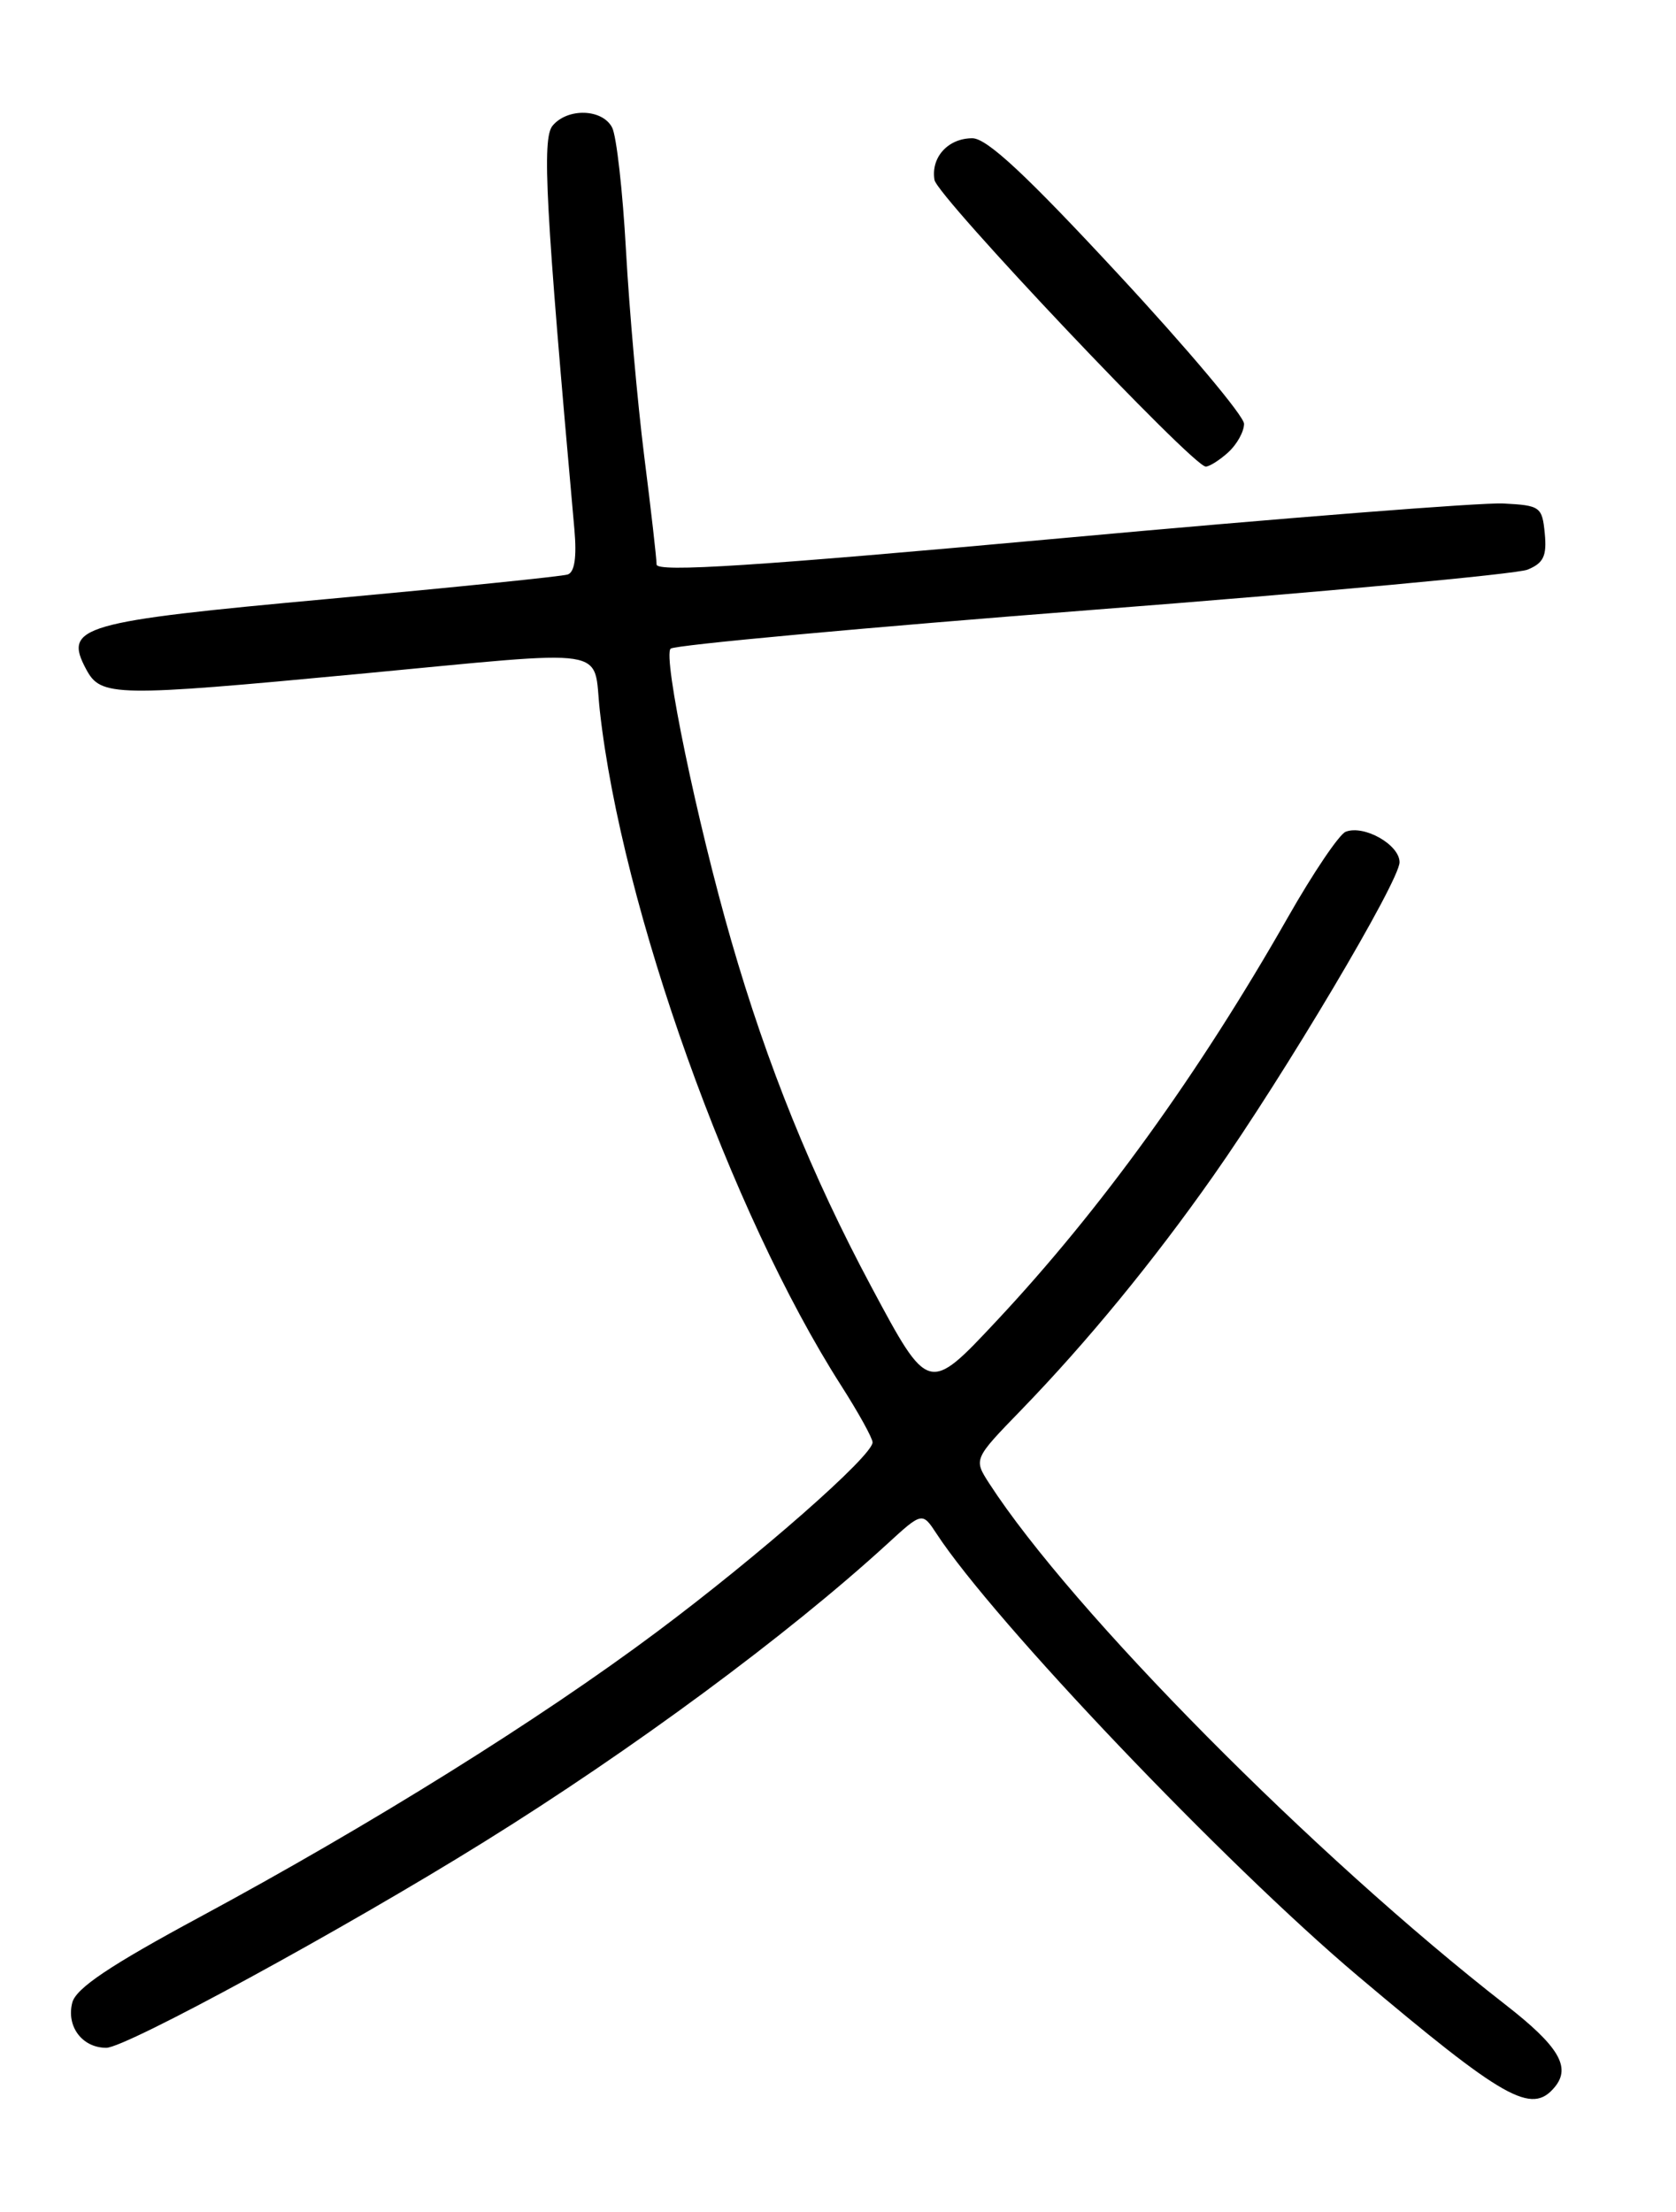 <?xml version="1.0" encoding="UTF-8" standalone="no"?>
<!DOCTYPE svg PUBLIC "-//W3C//DTD SVG 1.1//EN" "http://www.w3.org/Graphics/SVG/1.1/DTD/svg11.dtd" >
<svg xmlns="http://www.w3.org/2000/svg" xmlns:xlink="http://www.w3.org/1999/xlink" version="1.1" viewBox="0 0 194 256">
 <g >
 <path fill="currentColor"
d=" M 179.96 241.55 C 181.88 239.24 180.43 236.81 174.26 232.01 C 152.14 214.79 124.06 186.44 114.51 171.69 C 112.69 168.87 112.69 168.87 118.20 163.19 C 125.79 155.36 133.44 146.05 140.40 136.15 C 148.69 124.37 162.00 101.96 162.00 99.79 C 162.00 97.76 157.90 95.44 155.77 96.26 C 155.03 96.54 152.02 100.99 149.09 106.14 C 138.74 124.32 127.39 140.03 115.32 152.91 C 107.47 161.29 107.47 161.29 100.84 148.89 C 93.97 136.04 88.81 123.30 84.65 108.89 C 80.69 95.18 76.69 75.91 77.63 75.07 C 78.11 74.65 100.10 72.63 126.50 70.58 C 152.90 68.54 175.54 66.44 176.81 65.93 C 178.67 65.17 179.06 64.35 178.81 61.74 C 178.51 58.65 178.29 58.49 174.00 58.27 C 171.53 58.14 148.46 59.95 122.75 62.30 C 87.42 65.52 76.00 66.26 76.00 65.33 C 76.00 64.66 75.36 59.02 74.57 52.80 C 73.79 46.59 72.84 35.88 72.46 29.00 C 72.08 22.12 71.36 15.71 70.85 14.75 C 69.71 12.58 65.69 12.47 63.96 14.55 C 62.72 16.05 63.14 23.90 66.49 61.30 C 66.77 64.49 66.51 66.23 65.71 66.49 C 65.04 66.71 52.66 67.97 38.18 69.30 C 9.20 71.95 7.32 72.50 9.98 77.47 C 11.68 80.64 13.22 80.67 41.50 78.00 C 71.36 75.18 68.60 74.76 69.43 82.25 C 71.96 105.07 84.58 140.37 97.36 160.35 C 99.36 163.48 101.00 166.44 101.00 166.93 C 101.00 168.49 87.91 179.99 76.04 188.86 C 62.49 198.99 43.01 211.14 23.23 221.81 C 12.72 227.47 8.81 230.10 8.37 231.76 C 7.65 234.51 9.51 237.00 12.30 237.00 C 14.58 237.00 39.79 223.27 56.00 213.19 C 73.21 202.50 91.12 189.27 102.63 178.75 C 106.75 174.97 106.75 174.97 108.42 177.52 C 115.05 187.64 141.77 215.68 157.13 228.65 C 174.18 243.03 177.28 244.78 179.96 241.55 Z  M 142.17 52.35 C 143.18 51.43 144.00 49.95 144.00 49.05 C 144.00 48.15 137.44 40.35 129.42 31.71 C 118.75 20.20 114.23 16.00 112.55 16.00 C 109.74 16.00 107.73 18.21 108.17 20.83 C 108.50 22.75 138.07 54.00 139.57 54.00 C 139.99 54.00 141.17 53.26 142.17 52.35 Z "/>
</g>
</svg>